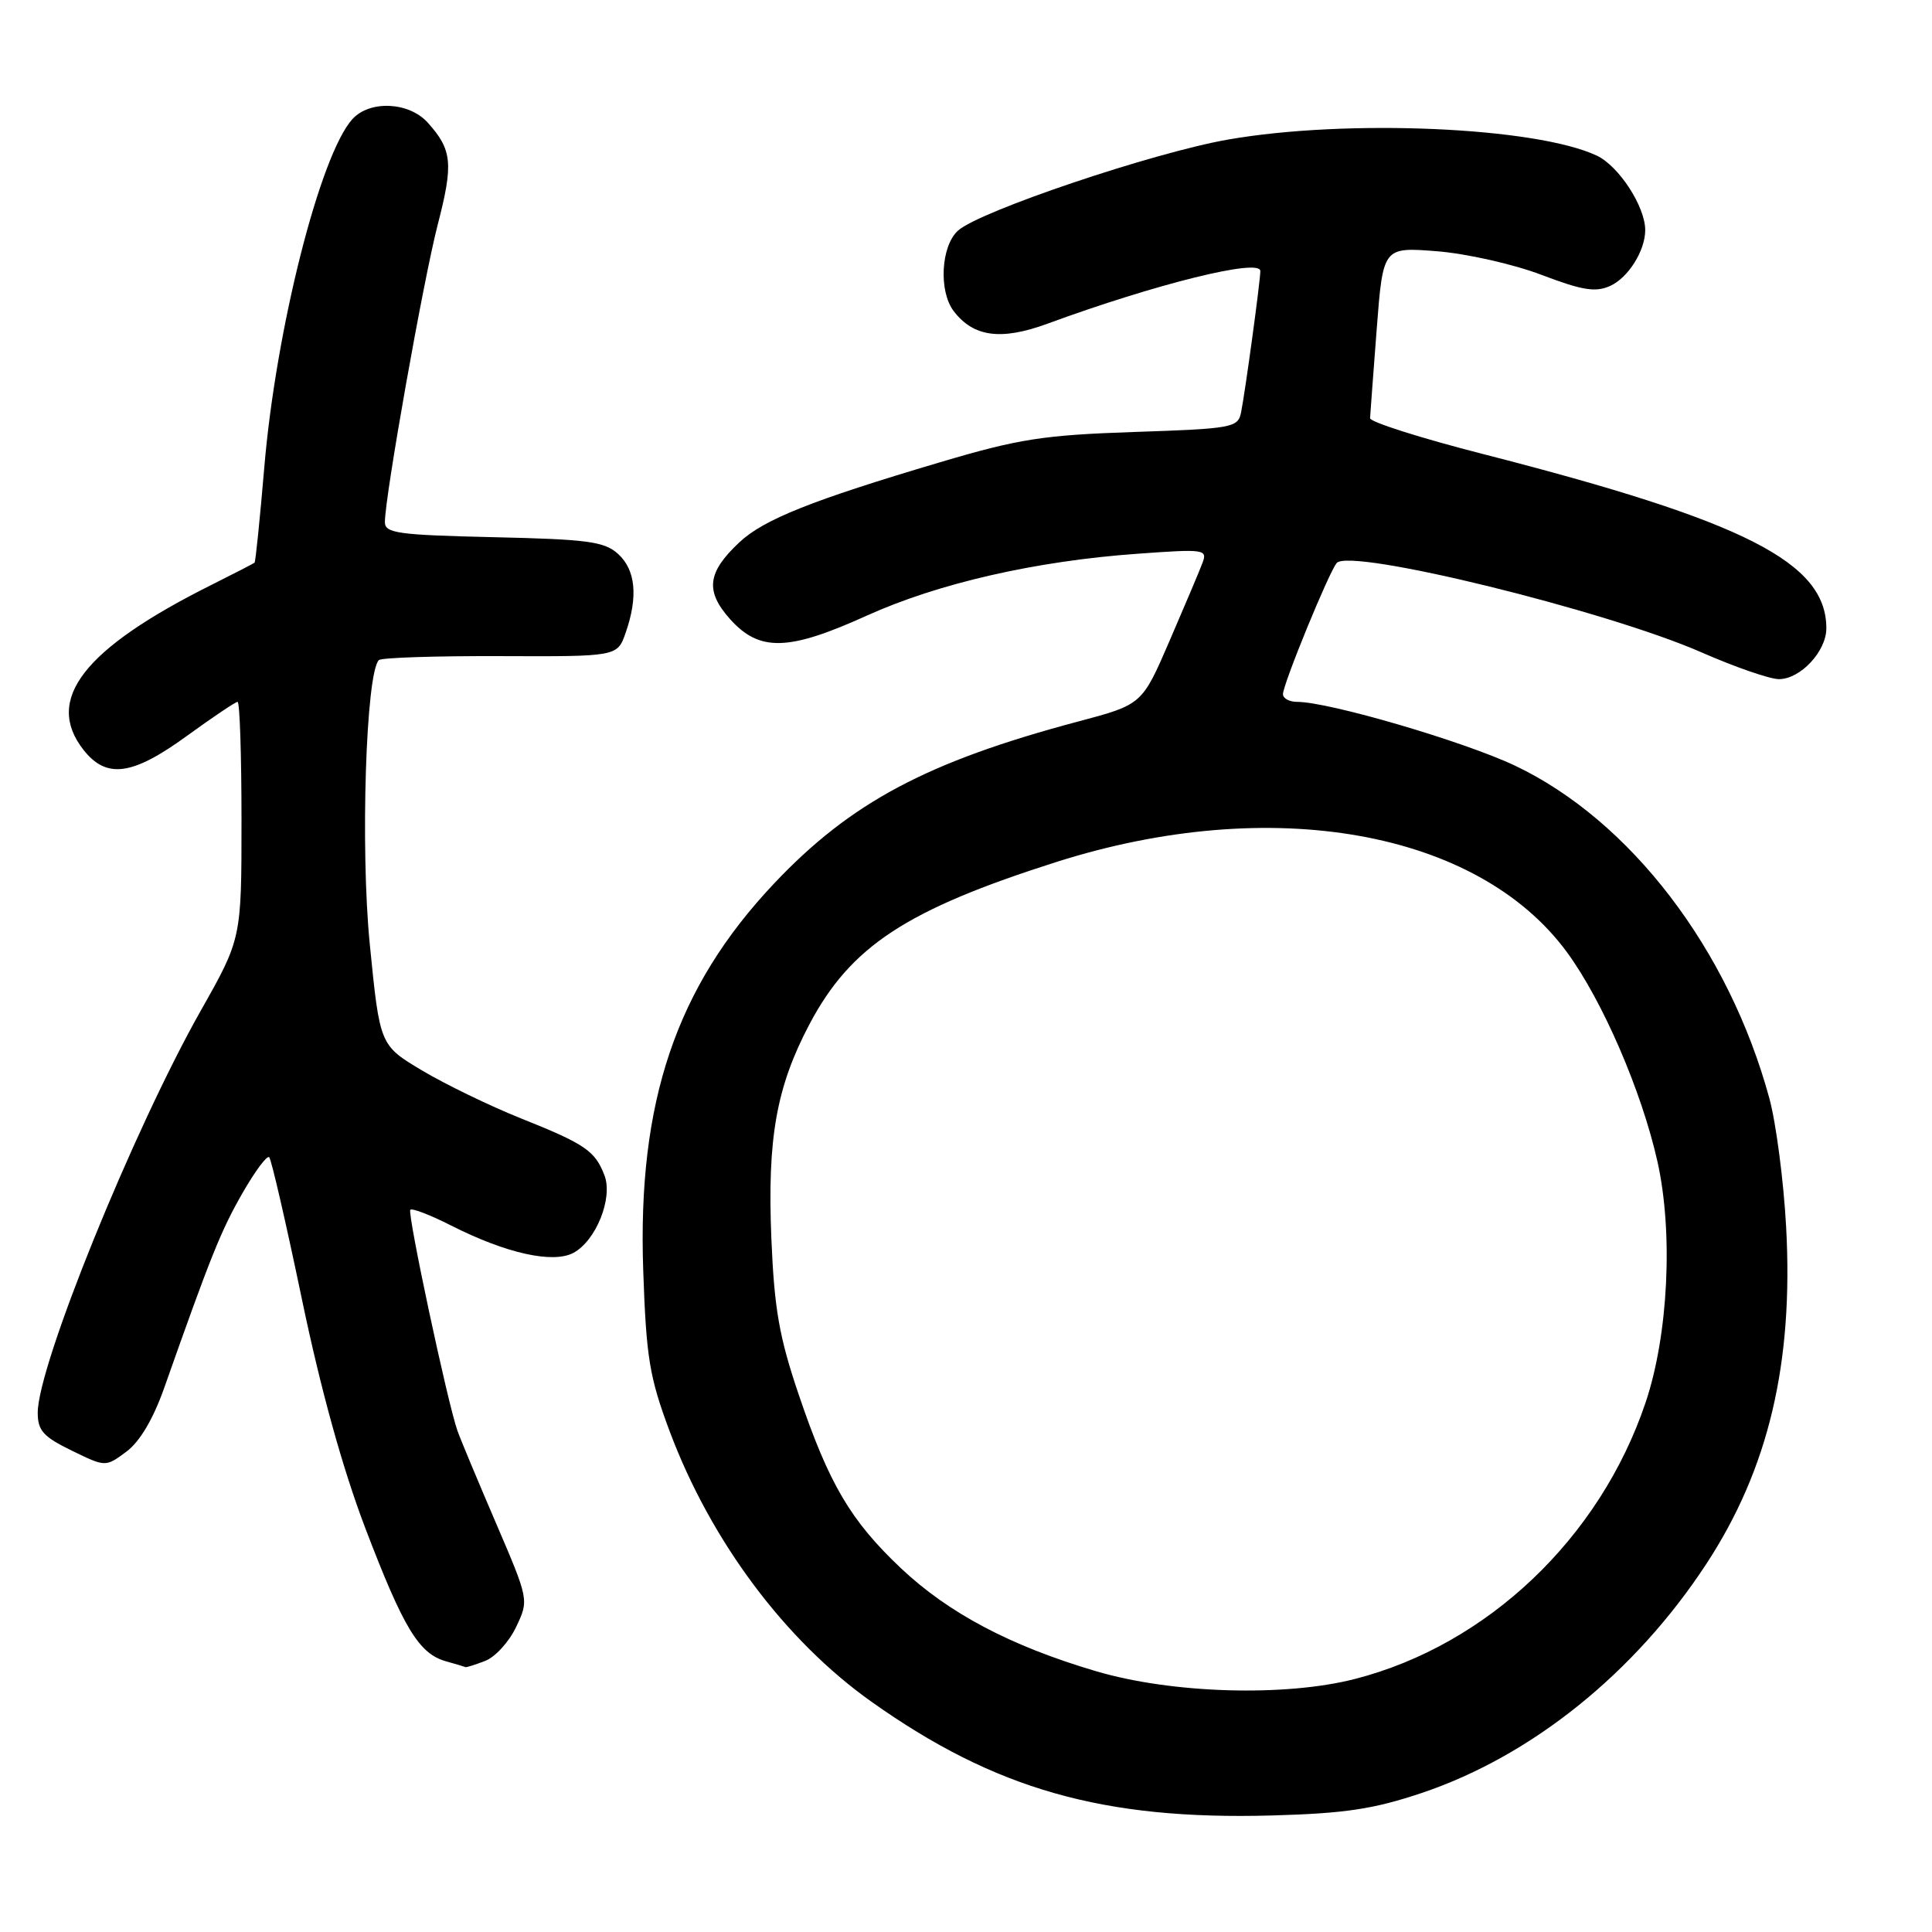 <?xml version="1.0" encoding="UTF-8" standalone="no"?>
<!DOCTYPE svg PUBLIC "-//W3C//DTD SVG 1.1//EN" "http://www.w3.org/Graphics/SVG/1.1/DTD/svg11.dtd" >
<svg xmlns="http://www.w3.org/2000/svg" xmlns:xlink="http://www.w3.org/1999/xlink" version="1.1" viewBox="0 0 256 256">
 <g >
 <path fill="currentColor"
d=" M 188.38 237.58 C 202.95 232.68 216.63 221.67 226.09 207.24 C 234.34 194.64 237.66 180.63 236.67 162.54 C 236.34 156.47 235.34 148.82 234.45 145.54 C 229.08 125.78 216.03 108.72 200.76 101.46 C 193.97 98.24 176.09 93.00 171.87 93.00 C 170.84 93.00 170.00 92.54 170.00 91.98 C 170.00 90.66 176.10 75.79 177.12 74.60 C 178.88 72.57 212.85 80.90 225.50 86.46 C 229.90 88.39 234.49 89.98 235.71 89.99 C 238.55 90.00 242.00 86.31 242.00 83.26 C 242.00 74.52 231.27 69.07 196.50 60.16 C 188.25 58.05 181.52 55.91 181.54 55.41 C 181.57 54.91 181.96 49.60 182.42 43.62 C 183.26 32.73 183.26 32.73 190.38 33.29 C 194.30 33.60 200.53 35.00 204.23 36.41 C 209.70 38.49 211.42 38.76 213.37 37.88 C 215.76 36.79 218.00 33.21 218.00 30.49 C 218.00 27.37 214.50 21.99 211.58 20.62 C 203.53 16.83 178.49 15.74 162.74 18.49 C 152.85 20.21 129.77 27.99 126.94 30.56 C 124.68 32.60 124.36 38.57 126.36 41.21 C 128.98 44.66 132.64 45.15 138.80 42.89 C 153.18 37.61 167.00 34.19 167.00 35.91 C 167.00 37.24 165.00 51.90 164.45 54.64 C 164.04 56.67 163.33 56.80 150.26 57.24 C 138.22 57.65 135.00 58.15 124.50 61.27 C 107.57 66.29 101.20 68.83 97.97 71.86 C 93.71 75.85 93.42 78.31 96.73 82.03 C 100.63 86.38 104.45 86.29 114.84 81.58 C 124.32 77.29 137.24 74.33 150.78 73.37 C 159.61 72.73 160.02 72.79 159.33 74.60 C 158.94 75.65 156.97 80.29 154.97 84.92 C 151.33 93.35 151.33 93.35 142.92 95.59 C 122.86 100.92 112.70 106.33 102.53 117.11 C 89.58 130.84 84.46 146.00 85.23 168.31 C 85.63 179.93 86.05 182.47 88.74 189.67 C 94.18 204.18 104.02 217.37 115.49 225.50 C 131.86 237.11 146.18 241.18 168.50 240.56 C 178.23 240.29 181.99 239.72 188.38 237.58 Z  M 64.28 220.08 C 65.61 219.58 67.46 217.55 68.39 215.58 C 70.09 212.00 70.09 212.00 65.69 201.75 C 63.27 196.11 60.98 190.63 60.61 189.57 C 59.30 185.86 53.94 160.73 54.37 160.30 C 54.61 160.06 57.04 161.00 59.78 162.39 C 67.06 166.08 73.26 167.46 75.98 166.01 C 78.97 164.41 81.24 158.76 80.10 155.76 C 78.86 152.49 77.54 151.59 69.00 148.18 C 64.88 146.53 58.99 143.67 55.92 141.84 C 50.33 138.50 50.33 138.50 49.00 125.13 C 47.74 112.43 48.48 89.18 50.20 87.47 C 50.52 87.14 57.77 86.91 66.30 86.94 C 81.80 87.00 81.80 87.00 82.90 83.85 C 84.57 79.07 84.23 75.52 81.90 73.40 C 80.08 71.75 77.87 71.46 65.40 71.18 C 52.72 70.89 51.00 70.65 51.00 69.18 C 51.01 65.75 56.08 37.23 57.99 29.81 C 60.10 21.67 59.92 19.86 56.68 16.25 C 54.19 13.49 48.99 13.25 46.69 15.79 C 42.41 20.52 36.56 43.63 35.02 61.93 C 34.44 68.77 33.86 74.46 33.73 74.56 C 33.60 74.67 31.02 76.00 28.00 77.51 C 11.05 85.98 5.84 92.71 11.07 99.37 C 14.12 103.24 17.54 102.77 24.78 97.50 C 28.19 95.03 31.20 93.00 31.48 93.00 C 31.77 93.00 32.00 100.06 32.00 108.69 C 32.00 124.37 32.00 124.37 26.59 133.94 C 17.65 149.77 5.00 180.95 5.00 187.19 C 5.00 189.56 5.74 190.38 9.50 192.21 C 13.99 194.40 13.99 194.40 16.75 192.35 C 18.52 191.04 20.30 188.03 21.76 183.90 C 27.90 166.50 29.26 163.11 32.09 158.16 C 33.77 155.22 35.38 153.05 35.67 153.34 C 35.96 153.62 37.91 162.10 40.01 172.18 C 42.51 184.17 45.41 194.64 48.41 202.50 C 53.47 215.76 55.51 219.12 59.09 220.13 C 60.42 220.50 61.58 220.85 61.68 220.90 C 61.79 220.96 62.96 220.59 64.28 220.08 Z  M 145.22 221.44 C 133.90 218.10 125.68 213.75 119.36 207.78 C 112.71 201.49 109.86 196.66 105.85 184.84 C 103.25 177.18 102.60 173.46 102.21 164.12 C 101.66 150.83 102.87 144.04 107.25 135.73 C 112.72 125.38 120.08 120.55 140.00 114.21 C 168.41 105.18 195.76 110.01 207.62 126.16 C 212.36 132.62 217.53 144.59 219.62 153.91 C 221.73 163.35 221.06 176.91 218.05 185.84 C 212.01 203.78 197.10 217.96 179.54 222.47 C 170.24 224.86 155.25 224.41 145.22 221.44 Z "/>
</g>
</svg>